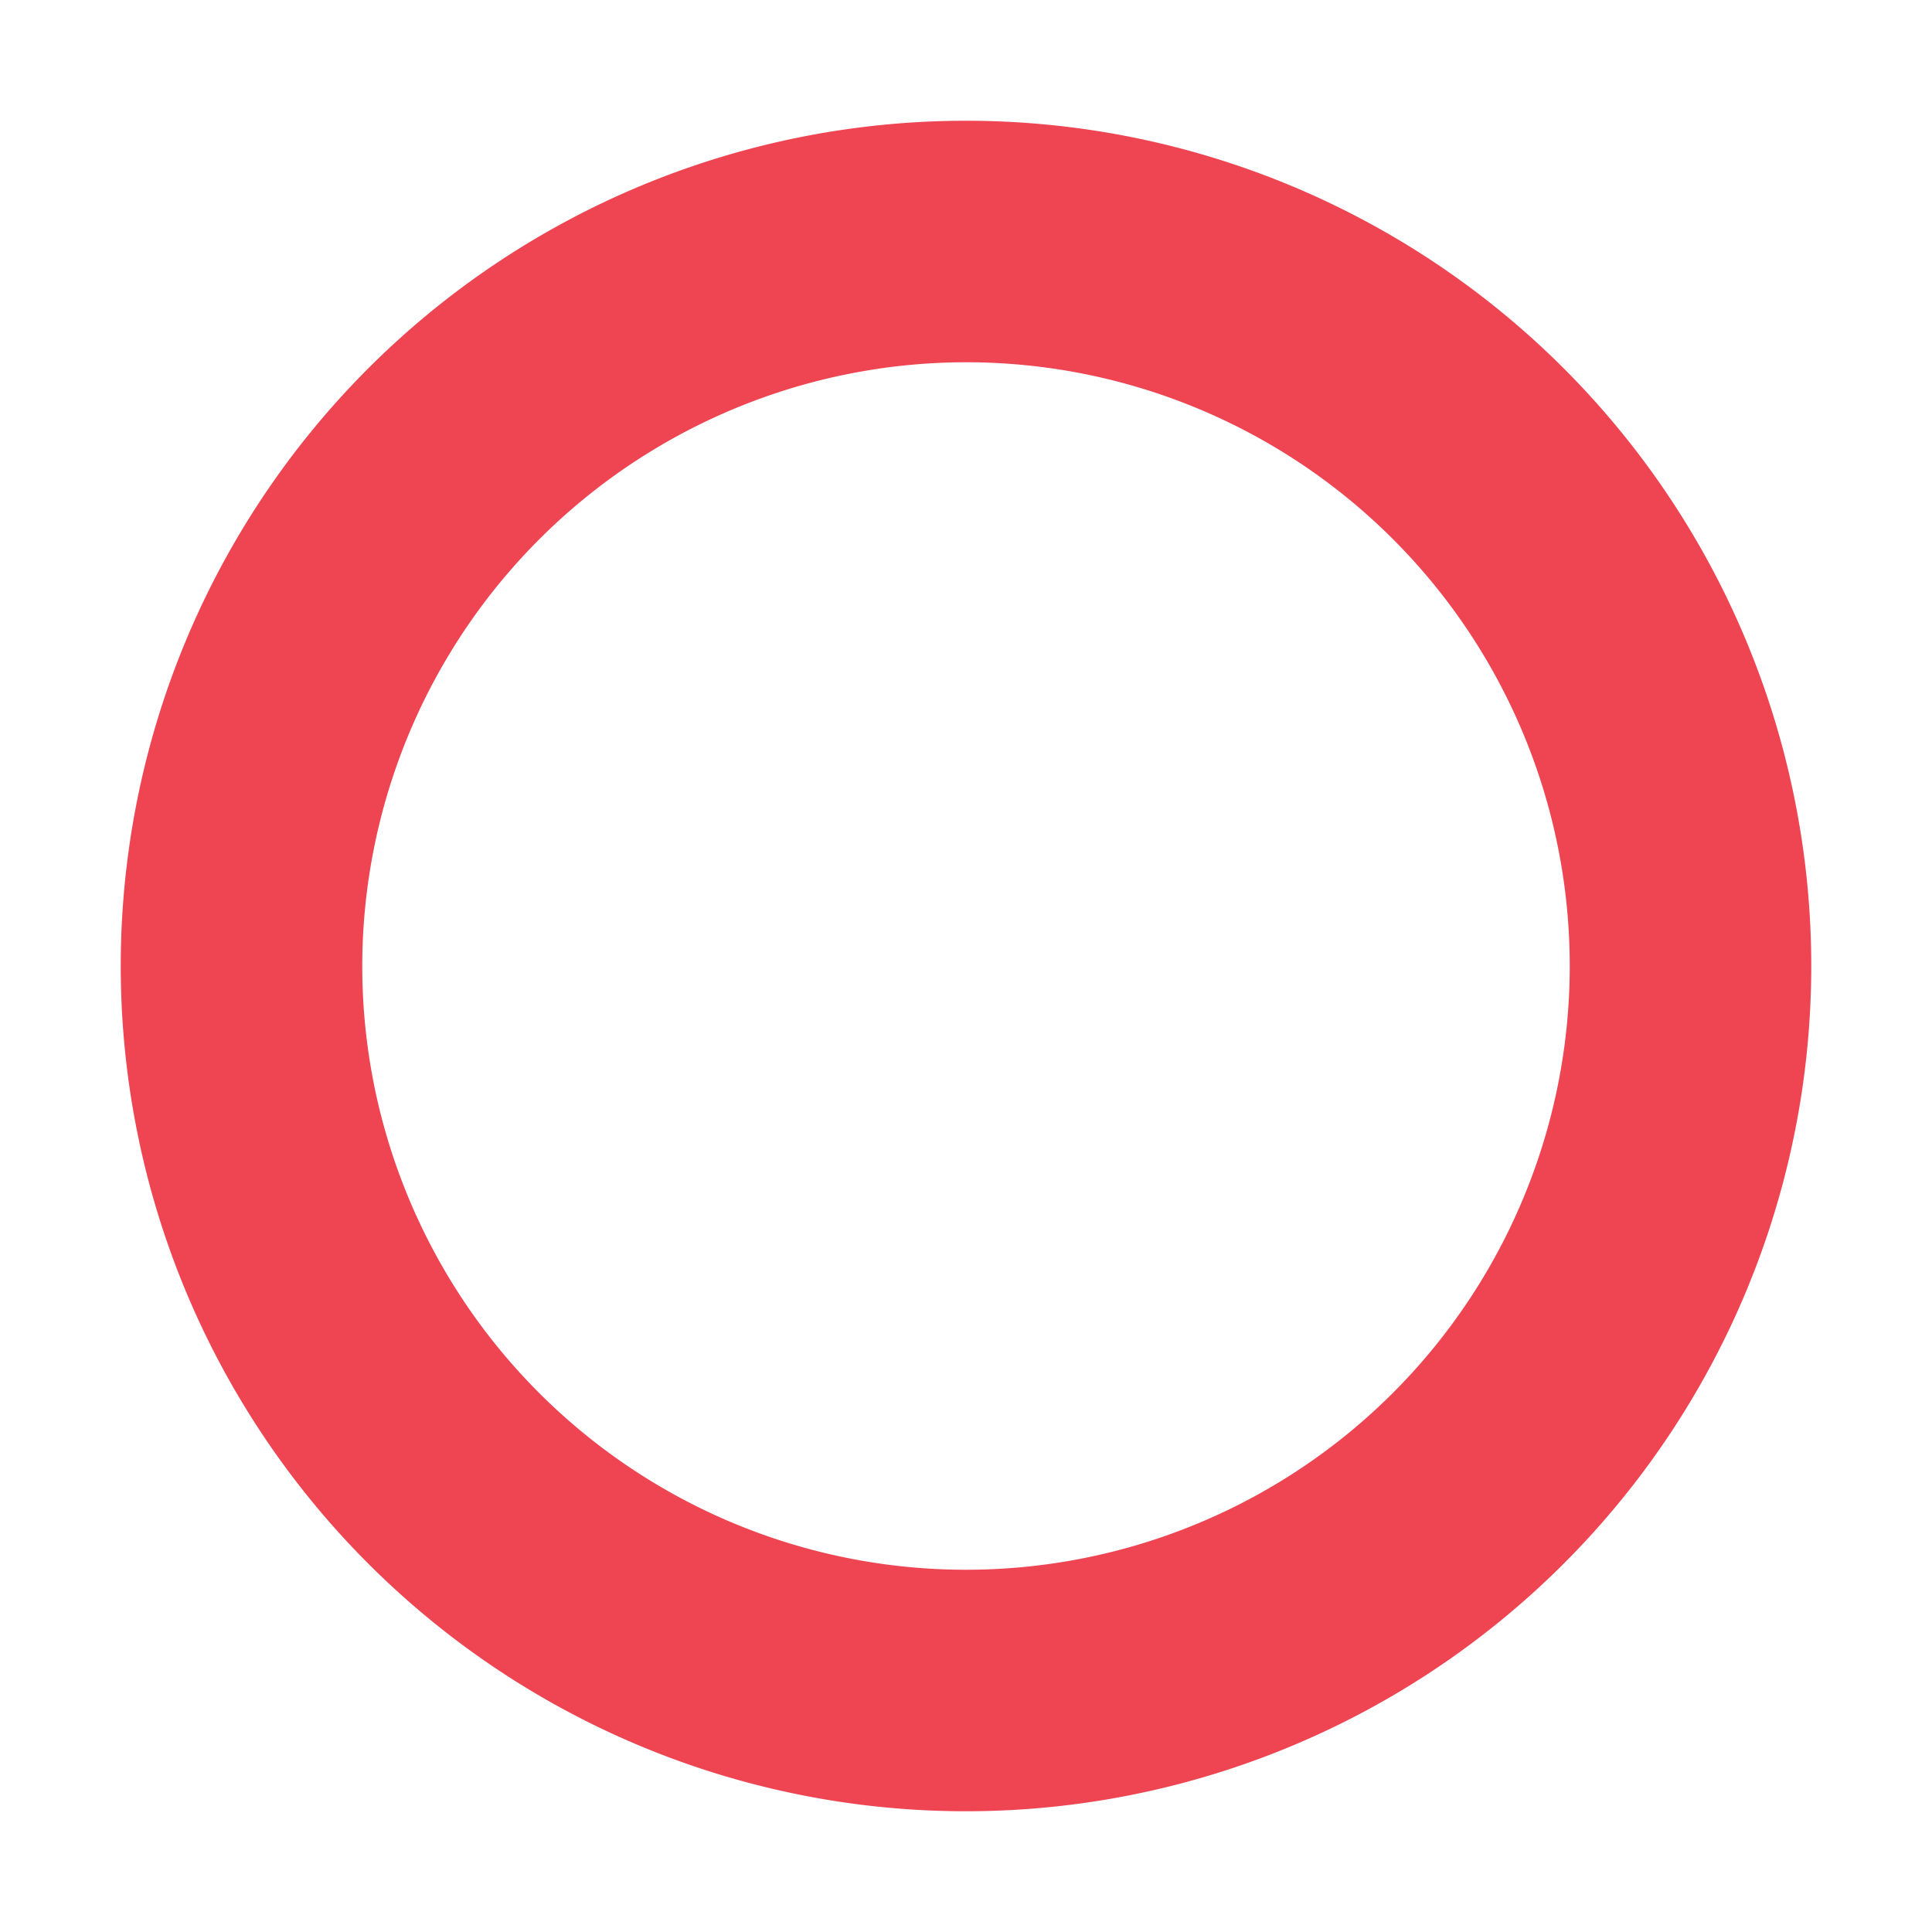 <svg id="Layer_1" data-name="Layer 1" xmlns="http://www.w3.org/2000/svg" viewBox="0 0 40 40"><defs><style>.cls-1{fill:#ef4452;}.cls-2{fill:none;opacity:0.1;}</style></defs><path class="cls-1" d="M20,7.5A12.5,12.5,0,1,1,7.5,20,12.514,12.514,0,0,1,20,7.5m0-5A17.5,17.5,0,1,0,37.5,20,17.5,17.5,0,0,0,20,2.5Z"/><rect class="cls-2" width="40" height="40"/></svg>